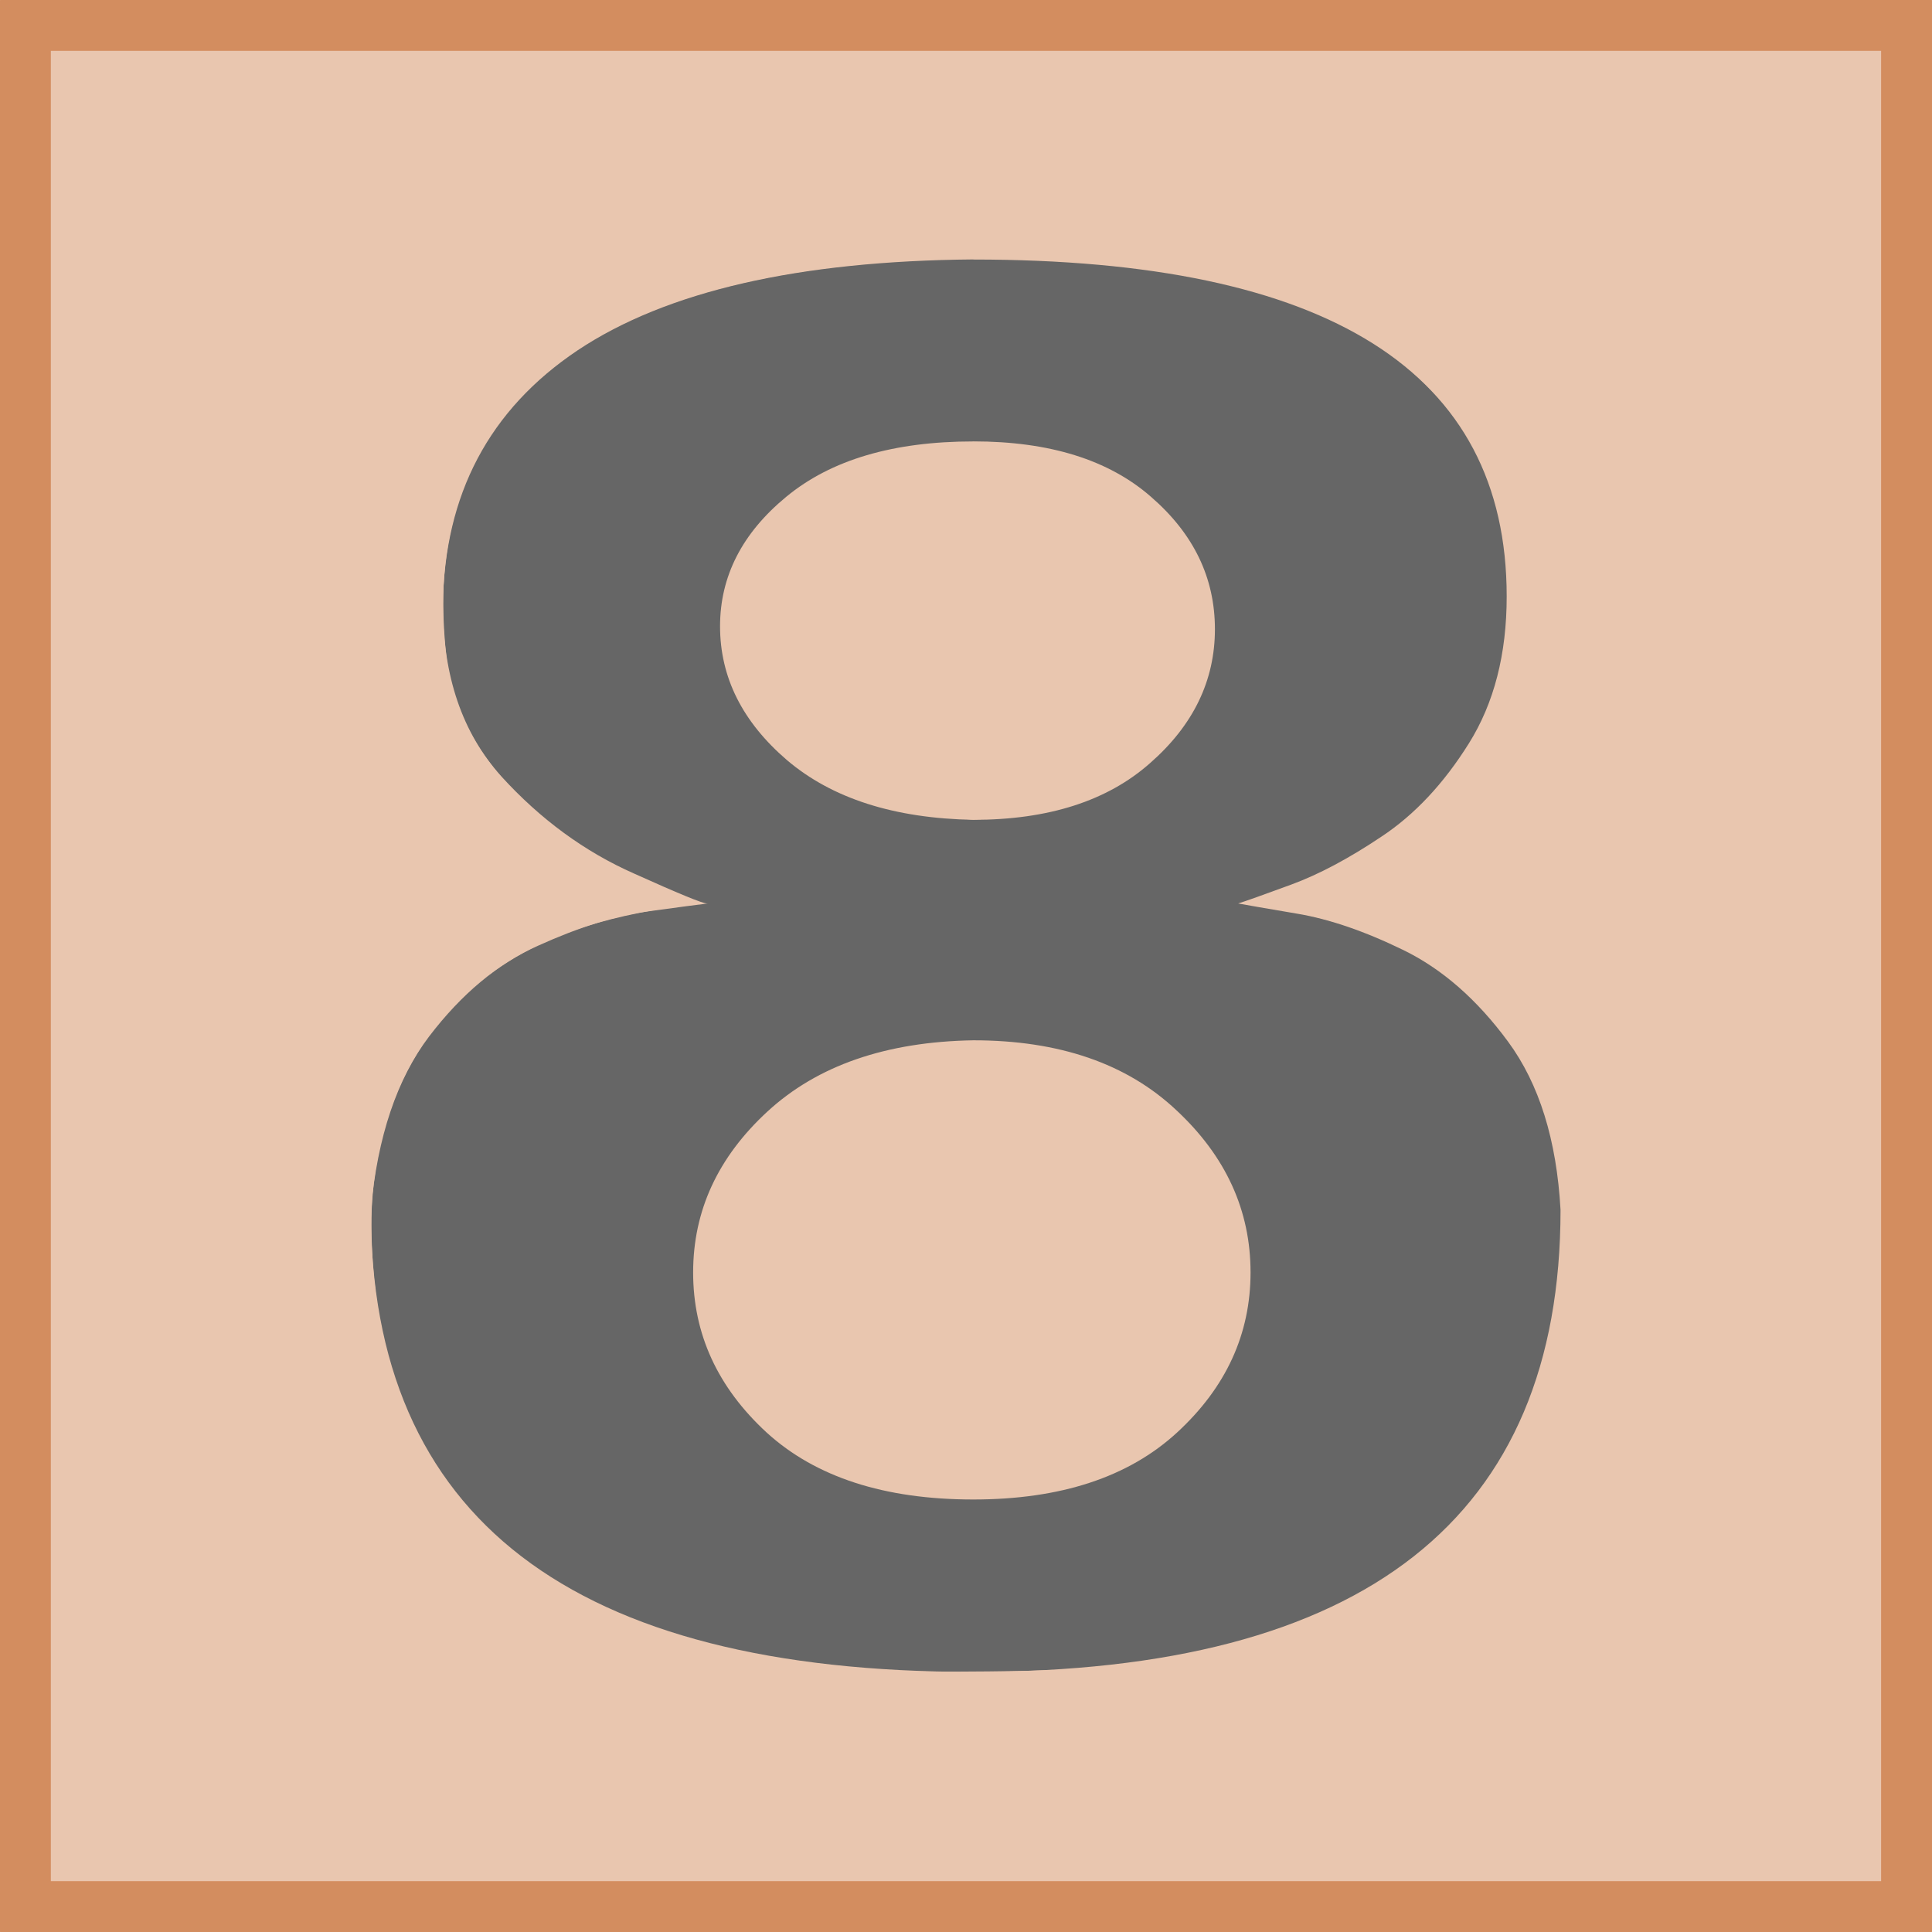 <?xml version="1.0" encoding="UTF-8" standalone="no"?>
<!-- Generator: Adobe Illustrator 13.0.3, SVG Export Plug-In . SVG Version: 6.00 Build 14948)  -->

<svg
   version="1.1"
   id="レイヤー_1"
   x="0px"
   y="0px"
   width="76px"
   height="76px"
   viewBox="0 0 76 76"
   enable-background="new 0 0 76 76"
   xml:space="preserve"
   sodipodi:docname="8.svg"
   inkscape:version="1.1.2 (0a00cf5339, 2022-02-04)"
   xmlns:inkscape="http://www.inkscape.org/namespaces/inkscape"
   xmlns:sodipodi="http://sodipodi.sourceforge.net/DTD/sodipodi-0.dtd"
   xmlns="http://www.w3.org/2000/svg"
   xmlns:svg="http://www.w3.org/2000/svg"><defs
   id="defs10"><rect
     x="1"
     y="1"
     width="74.001"
     height="74.001"
     id="rect5341" /><rect
     x="1"
     y="1"
     width="117.617"
     height="101.518"
     id="rect5341-2" /></defs><sodipodi:namedview
   id="namedview8"
   pagecolor="#ffffff"
   bordercolor="#666666"
   borderopacity="1.0"
   inkscape:pageshadow="2"
   inkscape:pageopacity="0.0"
   inkscape:pagecheckerboard="0"
   showgrid="false"
   inkscape:snap-bbox="true"
   inkscape:snap-bbox-midpoints="true"
   inkscape:zoom="8.4644892"
   inkscape:cx="31.838897"
   inkscape:cy="34.083569"
   inkscape:window-width="1920"
   inkscape:window-height="987"
   inkscape:window-x="0"
   inkscape:window-y="56"
   inkscape:window-maximized="1"
   inkscape:current-layer="レイヤー_1" />
<g
   id="rect1313_66_">
	<polygon
   fill="#B9B9B9"
   points="75.001,75.001 1,75.001 1,1 75.001,1 75.001,75.001  "
   id="polygon2"
   style="fill:#e9c6af;fill-opacity:1" />
	<path
   fill="#757575"
   d="M75.991,0C75.996,0,76,0.004,76,0.009V75.99c0,0.006-0.004,0.01-0.009,0.01H0.009   C0.004,76,0,75.996,0,75.99V0.009C0,0.004,0.004,0,0.009,0H75.991 M74,2H2v72h72V2L74,2z"
   id="path4"
   style="fill:#d38d5f;fill-opacity:1" />
</g>
<g
   aria-label="8"
   transform="matrix(1.832,0,0,1.832,-71.812,-47.541)"
   id="text5339"
   style="font-size:64px;line-height:1.25;text-align:center;white-space:pre;shape-inside:url(#rect5341-2);fill:#666666"><path
     d="m 60.098,31.523 q 11.453,0 11.453,7.234 0,1.859 -0.812,3.156 -0.812,1.297 -1.875,2 -1.047,0.703 -1.938,1.031 -0.891,0.328 -1.141,0.406 0.25,0.047 1.266,0.219 1.031,0.172 2.281,0.781 1.25,0.609 2.25,1.969 1,1.359 1.125,3.609 0,9.922 -12.609,9.922 -12.938,0 -12.938,-9.922 0.219,-2.359 1.25,-3.719 1.047,-1.375 2.344,-1.953 1.312,-0.594 2.344,-0.734 1.031,-0.141 1.297,-0.172 0,0 -0.016,0 -0.141,0 -1.562,-0.641 -1.594,-0.703 -2.859,-2.094 -1.25,-1.391 -1.25,-3.672 0.047,-3.562 2.891,-5.469 2.859,-1.906 8.5,-1.953 z m 0,3.906 q -2.578,0 -4.016,1.188 -1.422,1.172 -1.422,2.781 0,1.641 1.438,2.875 1.453,1.234 4,1.281 2.422,0 3.797,-1.219 1.391,-1.219 1.391,-2.875 0,-1.656 -1.375,-2.844 -1.359,-1.188 -3.812,-1.188 z m 0,12.859 q -2.812,0.047 -4.422,1.531 -1.594,1.469 -1.594,3.453 0,1.984 1.578,3.438 1.578,1.438 4.438,1.438 2.812,0 4.375,-1.438 1.578,-1.453 1.578,-3.438 0,-2 -1.594,-3.484 -1.594,-1.5 -4.359,-1.5 z"
     style="font-family:LilyUPC;-inkscape-font-specification:LilyUPC"
     id="path828" /></g><path
   style="fill:#e9c6af;fill-opacity:1;stroke-width:0.118"
   d="m 36.151,58.818 c -3.823,-0.483 -6.668,-2.396 -8.093,-5.442 -1.071,-2.289 -0.893,-5.266 0.446,-7.472 0.552,-0.909 1.905,-2.33 2.789,-2.931 2.05,-1.393 4.863,-2.094 7.799,-1.945 3.311,0.168 5.662,1.157 7.6,3.198 1.851,1.949 2.637,4.163 2.386,6.722 -0.194,1.982 -0.89,3.359 -2.526,4.999 -1.027,1.03 -1.336,1.262 -2.308,1.738 -2.219,1.086 -5.182,1.501 -8.093,1.133 z"
   id="path46231" /><path
   style="fill:#e9c6af;fill-opacity:1;stroke-width:0.118"
   d="m 37.037,32.129 c -5.034,-0.451 -8.629,-3.575 -8.623,-7.492 0.003,-1.744 0.57,-2.998 2.006,-4.439 1.196,-1.2 2.348,-1.853 4.109,-2.33 1.077,-0.292 1.311,-0.311 3.748,-0.312 2.504,-6.68e-4 2.638,0.011 3.658,0.325 1.471,0.453 2.583,1.069 3.513,1.946 1.57,1.48 2.255,2.954 2.263,4.864 0.007,1.681 -0.341,2.7 -1.401,4.111 -1.03,1.371 -2.712,2.468 -4.549,2.967 -0.743,0.202 -3.207,0.521 -3.602,0.466 -0.065,-0.009 -0.57,-0.057 -1.122,-0.106 z"
   id="path46270" /><path
   style="fill:#e9c6af;fill-opacity:1;stroke-width:0.118"
   d="M 2.067,37.982 V 2.008 H 37.982 73.897 V 37.982 73.956 H 37.982 2.067 Z M 42.294,65.683 c 10.912,-0.916 17.093,-5.345 18.713,-13.406 0.976,-4.857 0.289,-8.95 -1.976,-11.769 -1.219,-1.517 -2.302,-2.422 -3.803,-3.177 -1.259,-0.633 -3.042,-1.23 -4.369,-1.464 -2.022,-0.356 -1.961,-0.282 -0.643,-0.777 4.077,-1.532 6.85,-3.866 8.201,-6.901 0.959,-2.155 1.182,-5.068 0.595,-7.771 C 58.019,15.848 54.554,12.788 48.657,11.276 42.339,9.656 32.739,9.844 27.091,11.698 c -5.608,1.842 -8.767,5.171 -9.551,10.068 -0.215,1.34 -0.09,4.149 0.235,5.275 0.485,1.682 1.207,2.87 2.56,4.21 1.626,1.61 2.992,2.494 5.577,3.61 0.888,0.383 1.55,0.697 1.471,0.698 -0.079,5.91e-4 -0.717,0.084 -1.418,0.186 -5.421,0.785 -9.184,3.62 -10.652,8.026 -0.588,1.764 -0.767,3.142 -0.683,5.257 0.259,6.505 3.197,11.253 8.644,13.966 2.628,1.309 6.095,2.233 9.628,2.565 0.747,0.07 1.545,0.146 1.772,0.168 0.991,0.095 6.328,0.065 7.62,-0.044 z"
   id="path46309" /><path
   style="fill:#e9c6af;fill-opacity:1;stroke-width:0.118"
   d="M 2.067,37.982 V 2.008 H 37.982 73.897 V 37.982 73.956 H 37.982 2.067 Z m 41.94,27.536 c 9.95,-1.31 15.441,-5.604 17.01,-13.3 0.868,-4.259 0.358,-8.215 -1.405,-10.894 -1.972,-2.997 -4.846,-4.739 -9.097,-5.516 -0.741,-0.135 -1.363,-0.263 -1.383,-0.283 -0.02,-0.02 0.453,-0.214 1.052,-0.43 4.882,-1.761 7.976,-4.9 8.91,-9.04 0.269,-1.19 0.264,-3.944 -0.009,-5.322 -0.439,-2.219 -1.345,-3.937 -2.902,-5.508 -3.187,-3.215 -8.321,-4.796 -16.31,-5.023 -6.694,-0.19 -12.618,0.901 -16.244,2.992 -4.18,2.41 -6.206,5.91 -6.201,10.715 0.004,3.472 0.998,5.65 3.668,8.037 1.367,1.222 2.619,1.963 5.18,3.067 l 1.226,0.528 -0.578,0.077 c -3.372,0.45 -5.838,1.319 -7.682,2.705 -3.602,2.708 -5.184,7.129 -4.475,12.501 1.095,8.288 6.63,13.093 16.777,14.565 2.3,0.334 3.59,0.397 7.325,0.36 2.531,-0.025 4.119,-0.096 5.139,-0.231 z"
   id="path46348" /><path
   style="fill:#d38d5f;fill-opacity:1;stroke-width:0.118"
   d="M 0.059,37.982 V 0 H 37.982 75.905 V 37.982 75.964 H 37.982 0.059 Z m 73.956,0 V 1.89 H 37.982 1.949 V 37.982 74.074 H 37.982 74.015 Z"
   id="path49507" /></svg>

